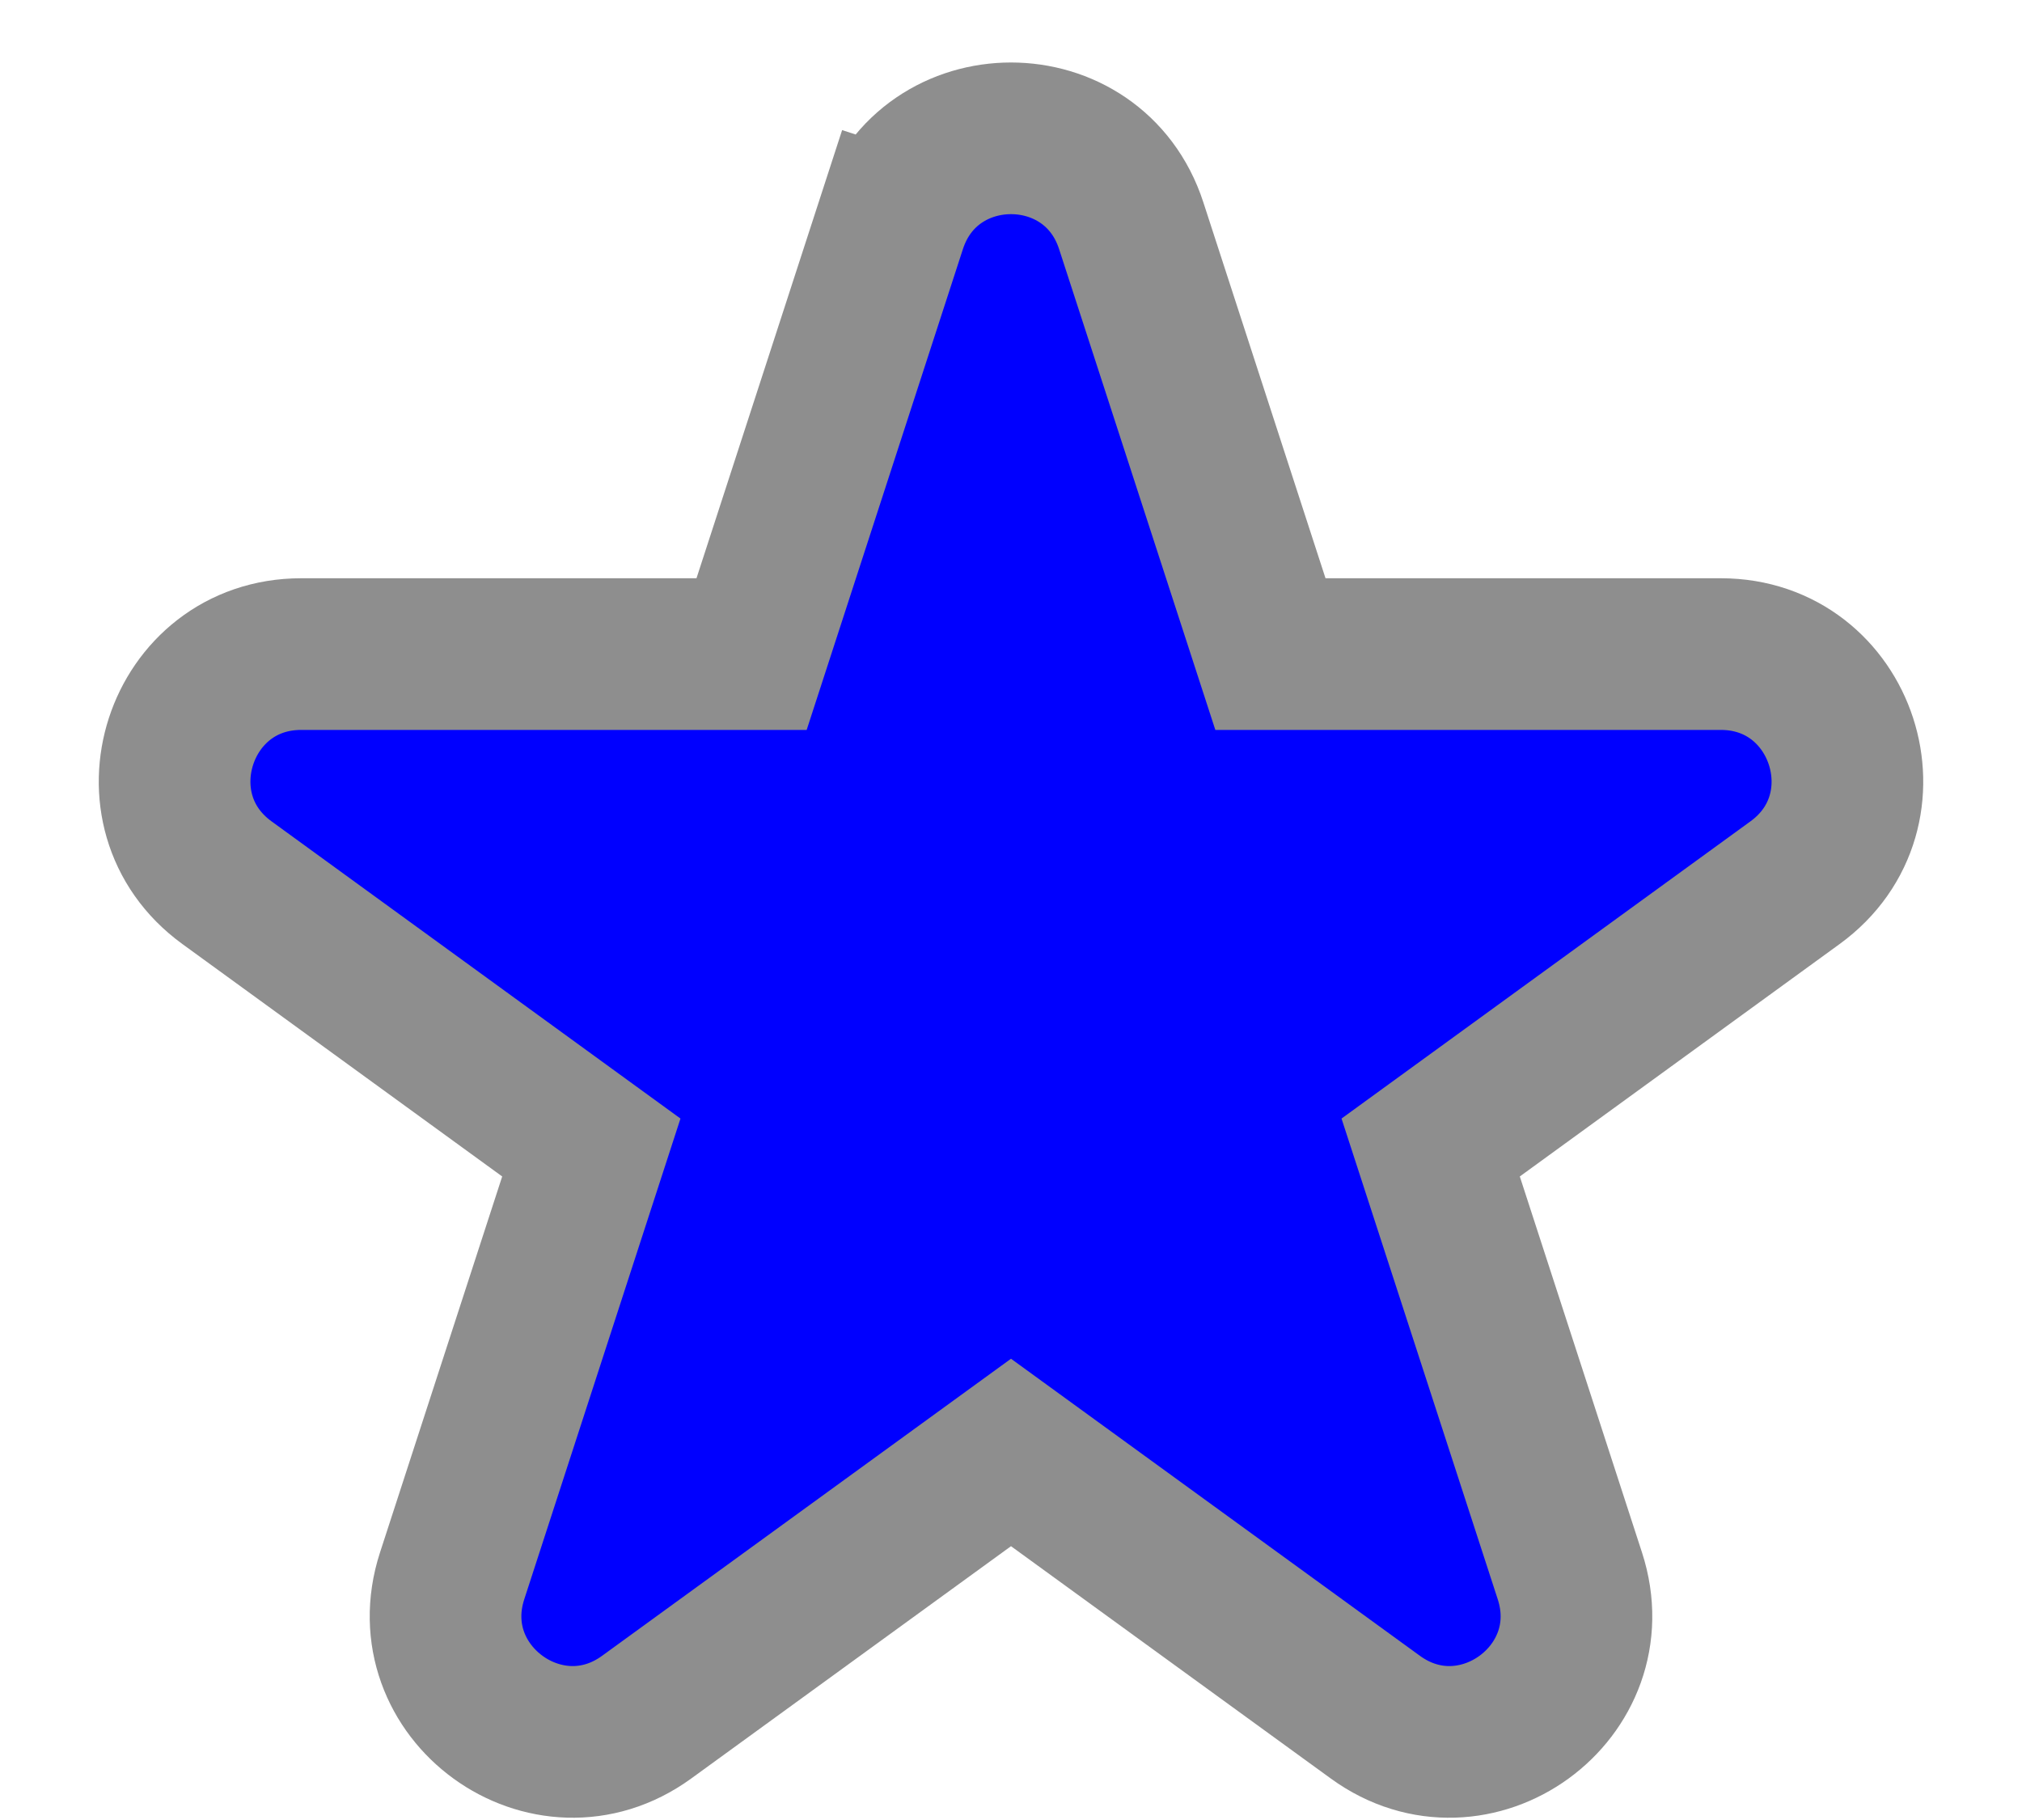 <svg width="20" height="18" viewBox="0 0 20 18" fill="blue" xmlns="http://www.w3.org/2000/svg">
<path d="M8.811 2.232L9.524 2.464L8.811 2.232L7.434 6.469H2.979C1.768 6.469 1.265 8.018 2.245 8.73L5.849 11.349L4.472 15.586C4.098 16.738 5.416 17.695 6.396 16.983L10 14.365L13.604 16.983C14.584 17.695 15.902 16.738 15.528 15.586L14.151 11.349L17.755 8.73C18.735 8.018 18.232 6.469 17.021 6.469H12.566L11.189 2.232C10.815 1.08 9.185 1.08 8.811 2.232ZM14.095 11.176C14.095 11.176 14.095 11.176 14.095 11.176L14.095 11.176Z" stroke="#8E8E8E" stroke-width="1.5"/>
</svg>
